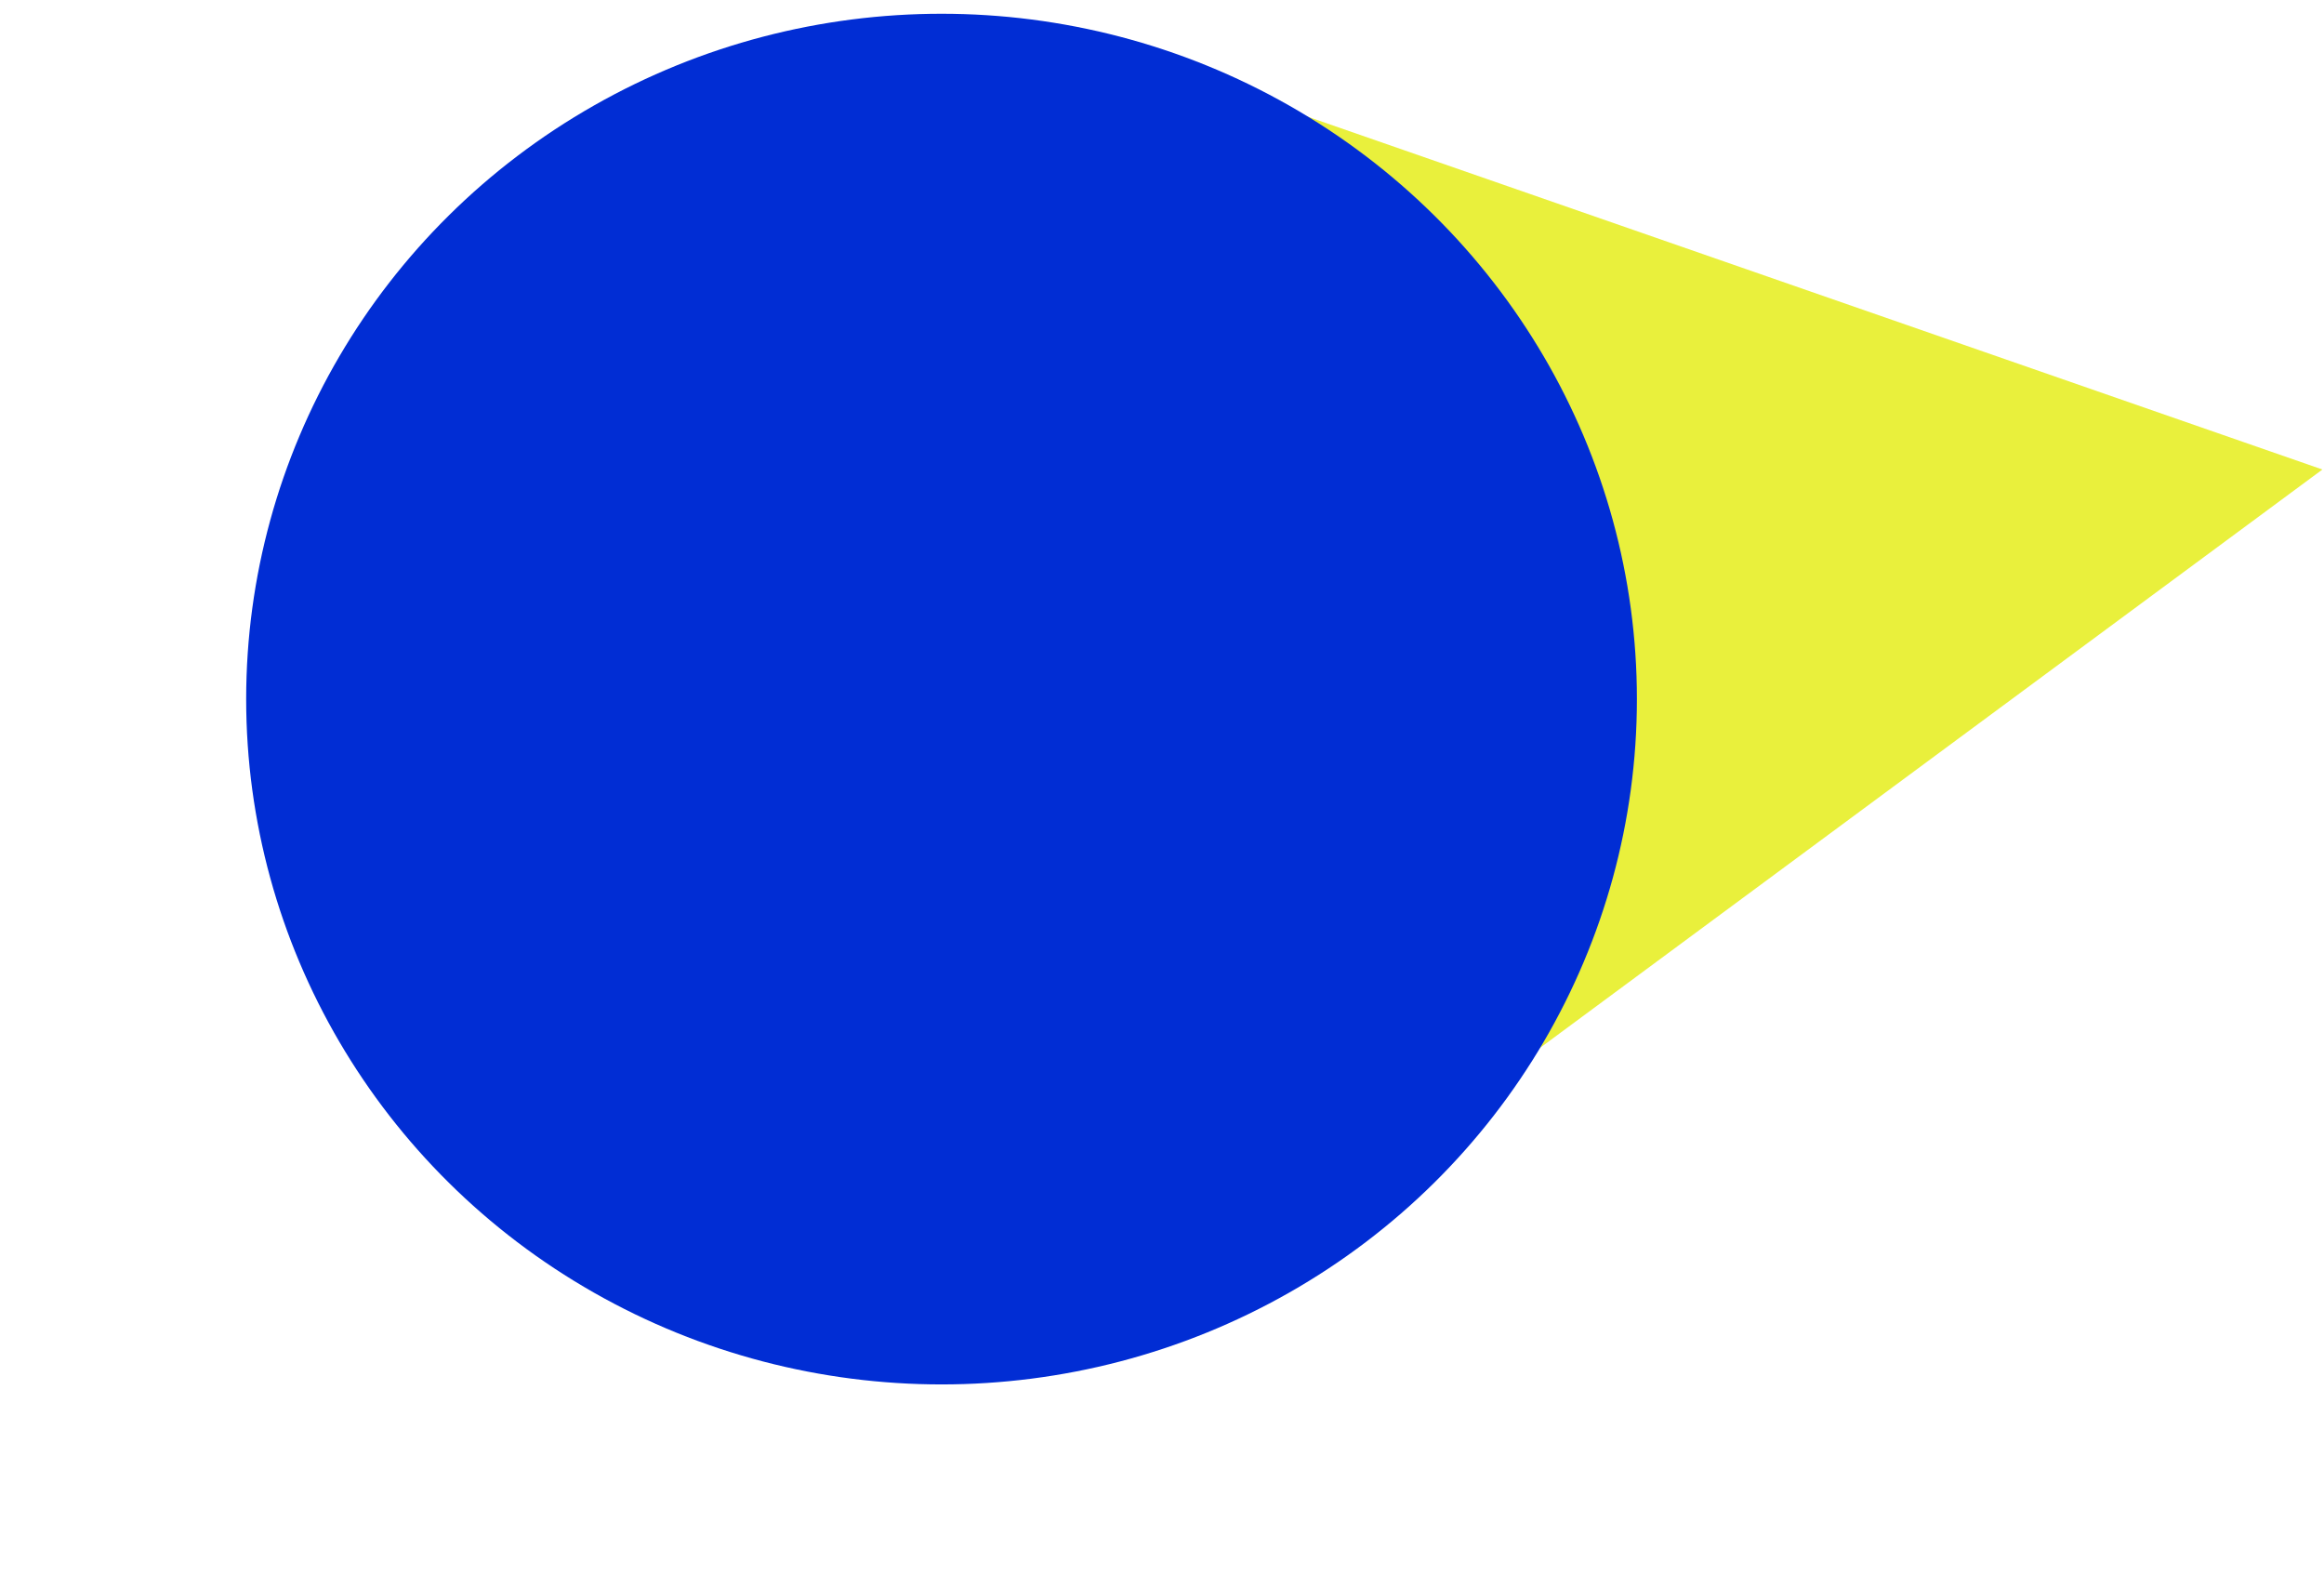 <svg width="676" height="458" viewBox="0 0 676 458" fill="none" xmlns="http://www.w3.org/2000/svg">
<mask id="mask0_2056_47" style="mask-type:alpha" maskUnits="userSpaceOnUse" x="0" y="0" width="676" height="458">
<rect width="676" height="458" fill="#D9D9D9"/>
</mask>
<g mask="url(#mask0_2056_47)">
<path d="M675.535 136.548L343.927 21.262L393.206 345.222L675.535 136.548Z" fill="#E9F03C"/>
<g filter="url(#filter0_d_2056_47)">
<ellipse cx="258.871" cy="199.316" rx="202.266" ry="199.316" fill="#012DD4"/>
</g>
</g>
<defs>
<filter id="filter0_d_2056_47" x="6.605" y="-61" width="534.531" height="528.632" filterUnits="userSpaceOnUse" color-interpolation-filters="sRGB">
<feFlood flood-opacity="0" result="BackgroundImageFix"/>
<feColorMatrix in="SourceAlpha" type="matrix" values="0 0 0 0 0 0 0 0 0 0 0 0 0 0 0 0 0 0 127 0" result="hardAlpha"/>
<feOffset dx="15" dy="4"/>
<feGaussianBlur stdDeviation="32.5"/>
<feComposite in2="hardAlpha" operator="out"/>
<feColorMatrix type="matrix" values="0 0 0 0 0 0 0 0 0 0 0 0 0 0 0 0 0 0 0.19 0"/>
<feBlend mode="normal" in2="BackgroundImageFix" result="effect1_dropShadow_2056_47"/>
<feBlend mode="normal" in="SourceGraphic" in2="effect1_dropShadow_2056_47" result="shape"/>
</filter>
</defs>
</svg>
